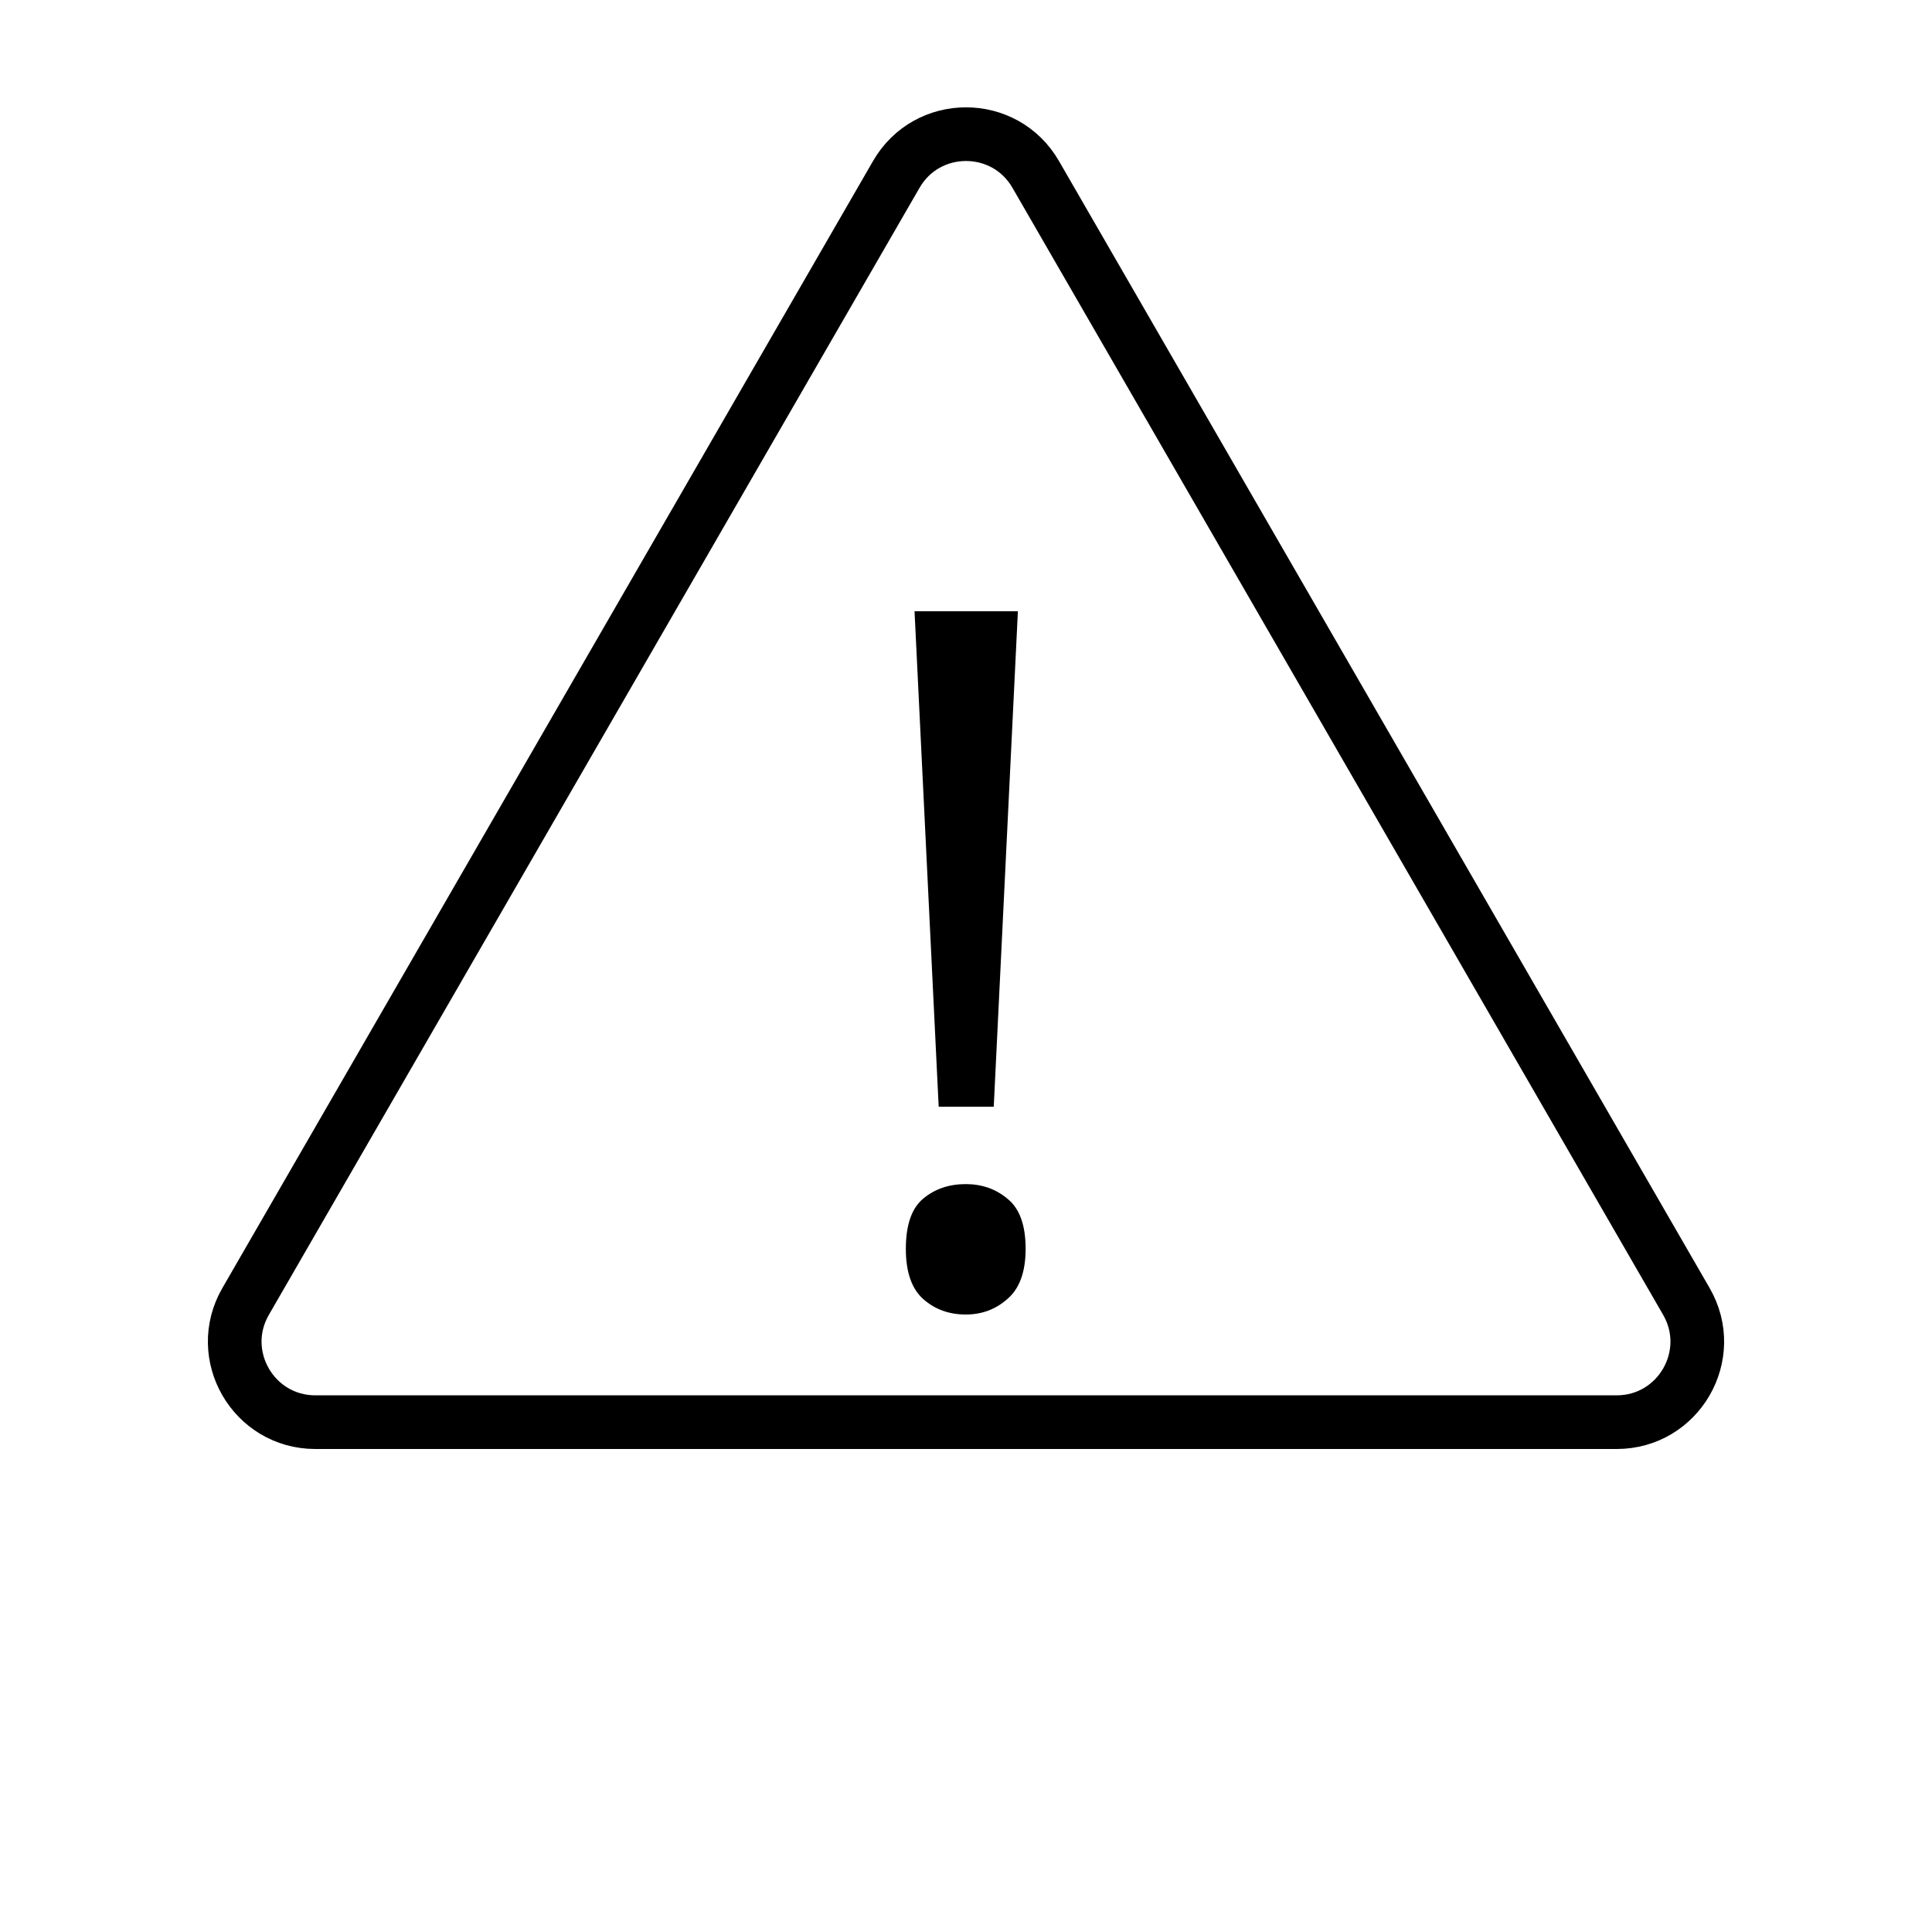 <svg width="36" height="36" viewBox="0 0 36 36" fill="none" xmlns="http://www.w3.org/2000/svg">
<path d="M16.701 3.25C17.278 2.25 18.722 2.25 19.299 3.25L31.423 24.25C32.001 25.25 31.279 26.5 30.124 26.5H5.876C4.721 26.5 3.999 25.25 4.577 24.25L16.701 3.25Z" stroke="black"/>
<path d="M18.517 20.623H17.491L17.041 11.389H18.967L18.517 20.623ZM16.879 23.27C16.879 22.826 16.987 22.514 17.203 22.334C17.419 22.154 17.683 22.064 17.995 22.064C18.295 22.064 18.553 22.154 18.769 22.334C18.997 22.514 19.111 22.826 19.111 23.27C19.111 23.701 18.997 24.014 18.769 24.206C18.553 24.398 18.295 24.494 17.995 24.494C17.683 24.494 17.419 24.398 17.203 24.206C16.987 24.014 16.879 23.701 16.879 23.27Z" fill="black"/>
</svg>

